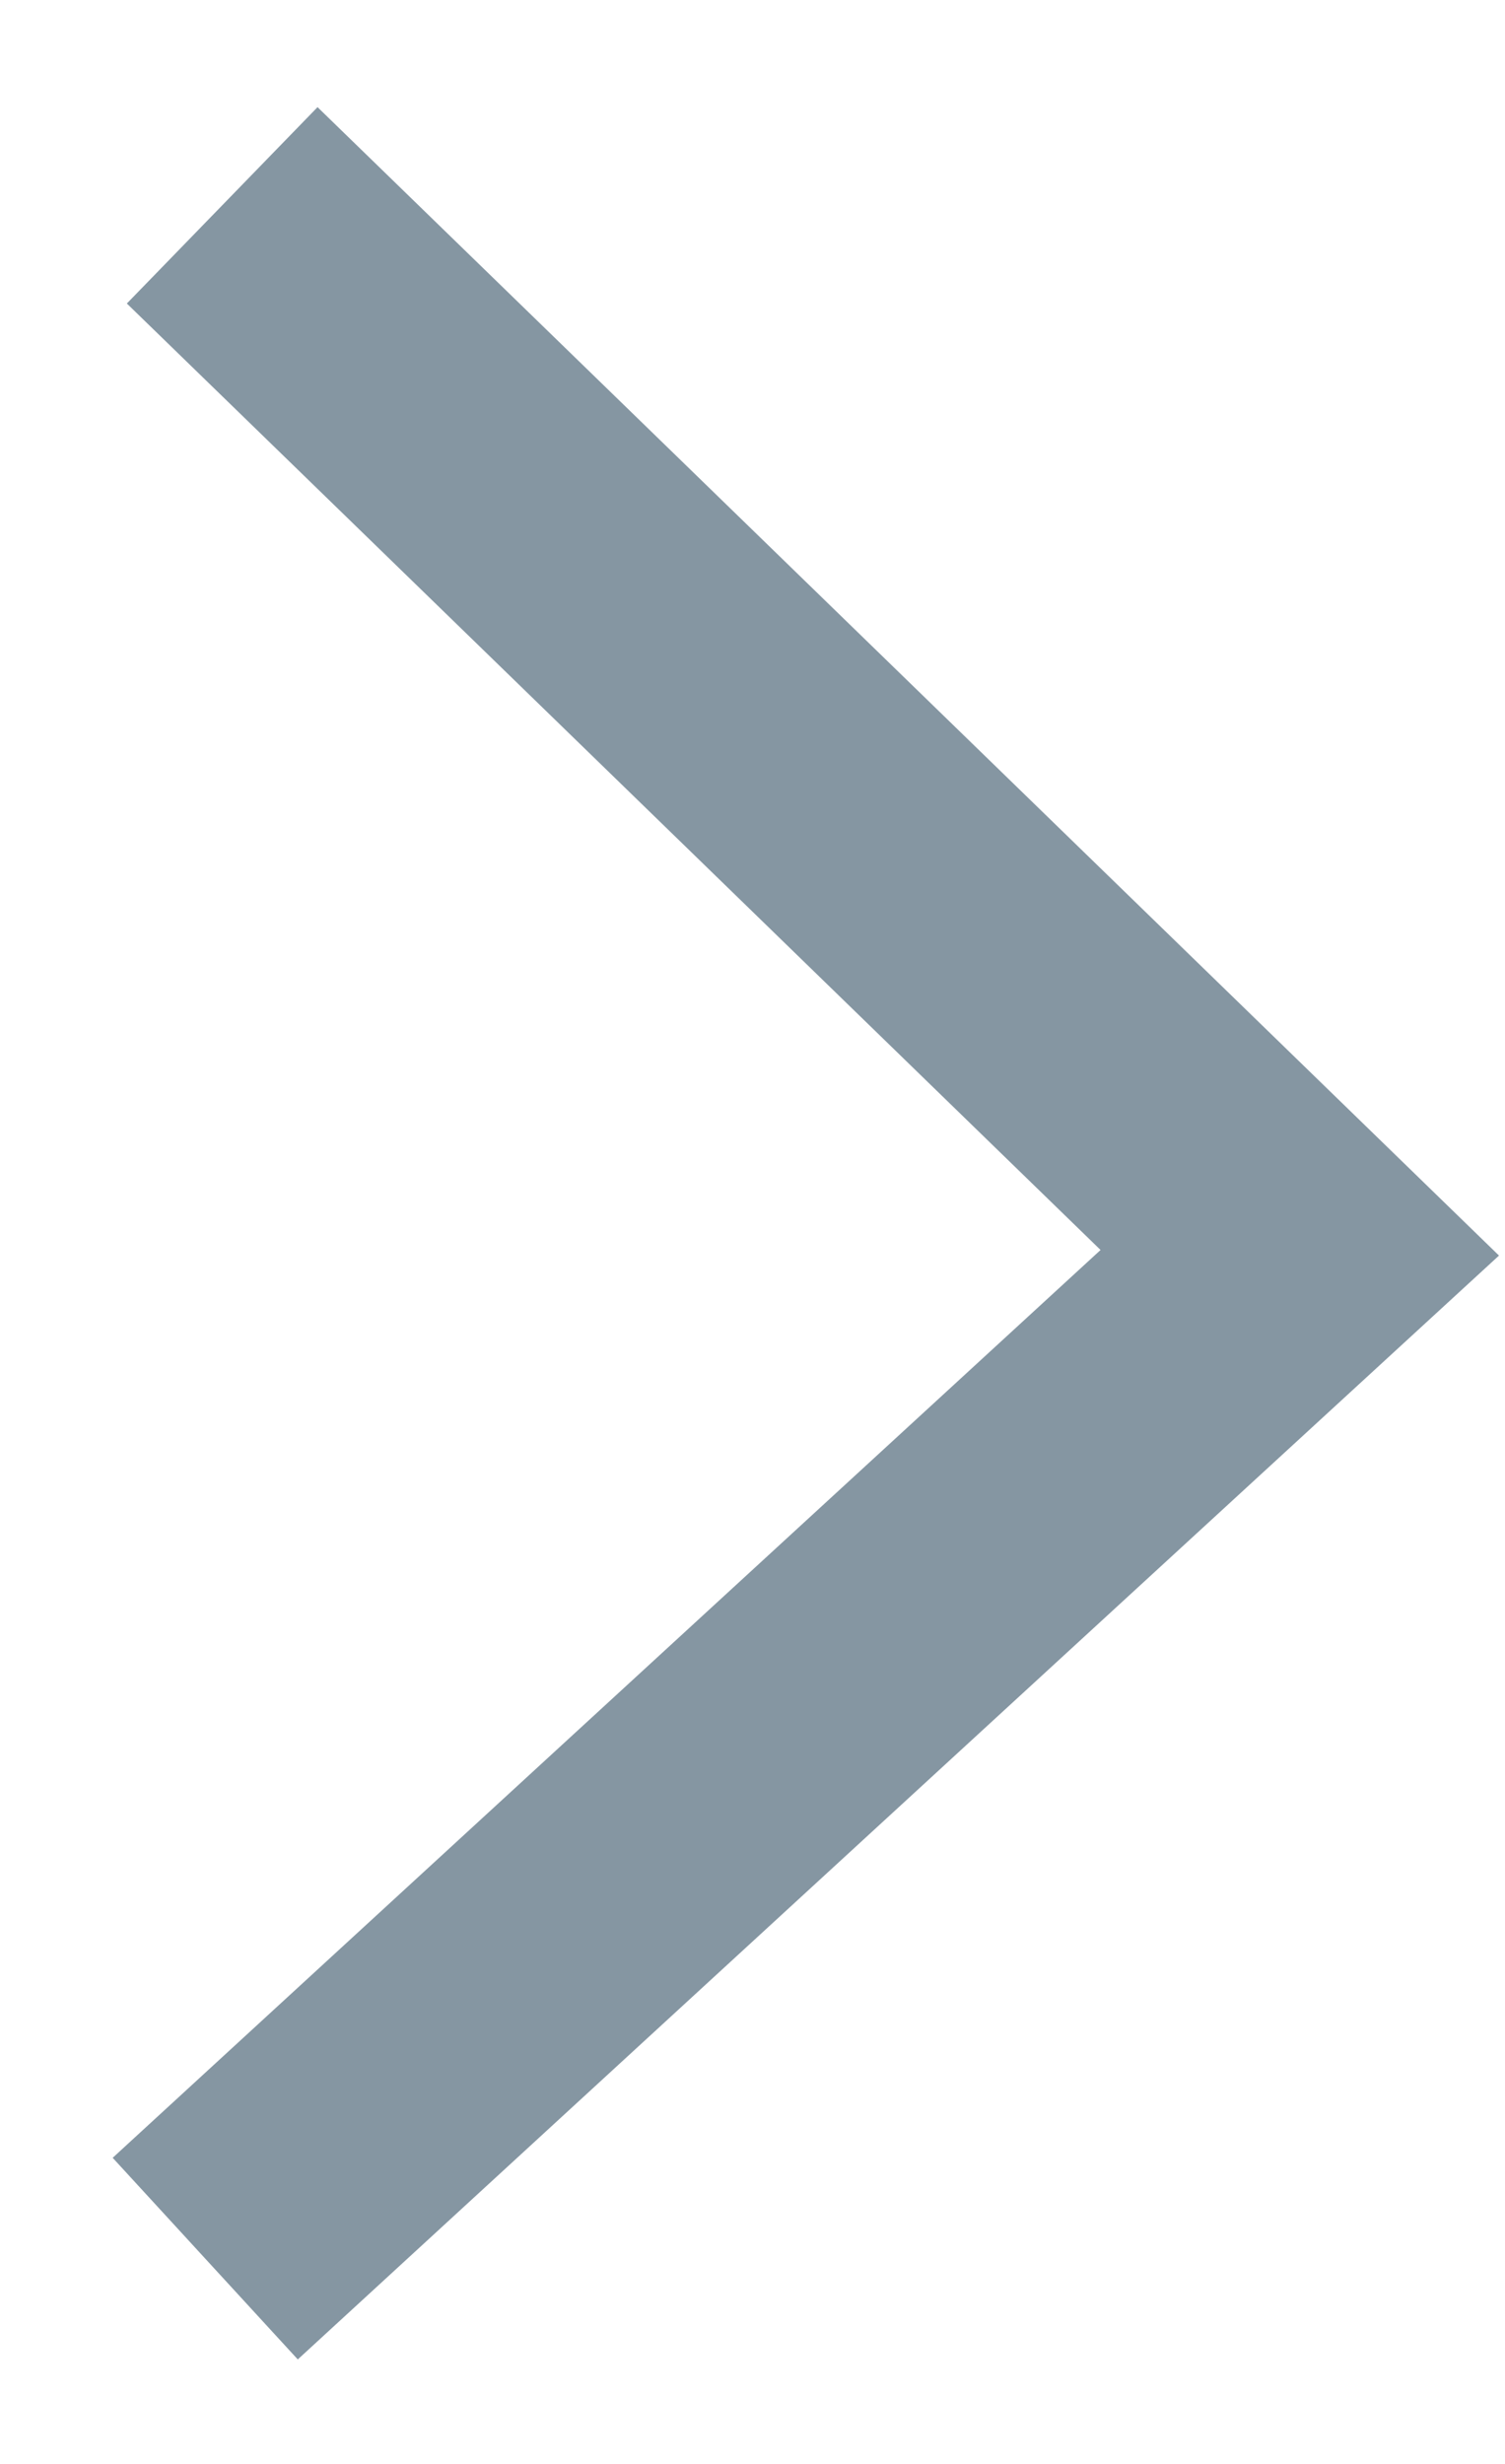 <?xml version="1.0" encoding="UTF-8"?>
<svg width="11px" height="18px" viewBox="0 0 11 18" version="1.1" xmlns="http://www.w3.org/2000/svg" xmlns:xlink="http://www.w3.org/1999/xlink">
    <!-- Generator: Sketch 47.1 (45422) - http://www.bohemiancoding.com/sketch -->
    <title>next-arrow-dark</title>
    <desc>Created with Sketch.</desc>
    <defs></defs>
    <g id="Hi-Fi-Design" stroke="none" stroke-width="1" fill="none" fill-rule="evenodd">
        <g id="Artboard" transform="translate(-806, -1184)" stroke-width="2" stroke="#8596A2">
            <polyline id="next-arrow-dark" transform="translate(811.5, 1193) rotate(-90) translate(-811.5, -1193) " points="804 1189 811.348 1197 819 1189.124"></polyline>
        </g>
    </g>
</svg>